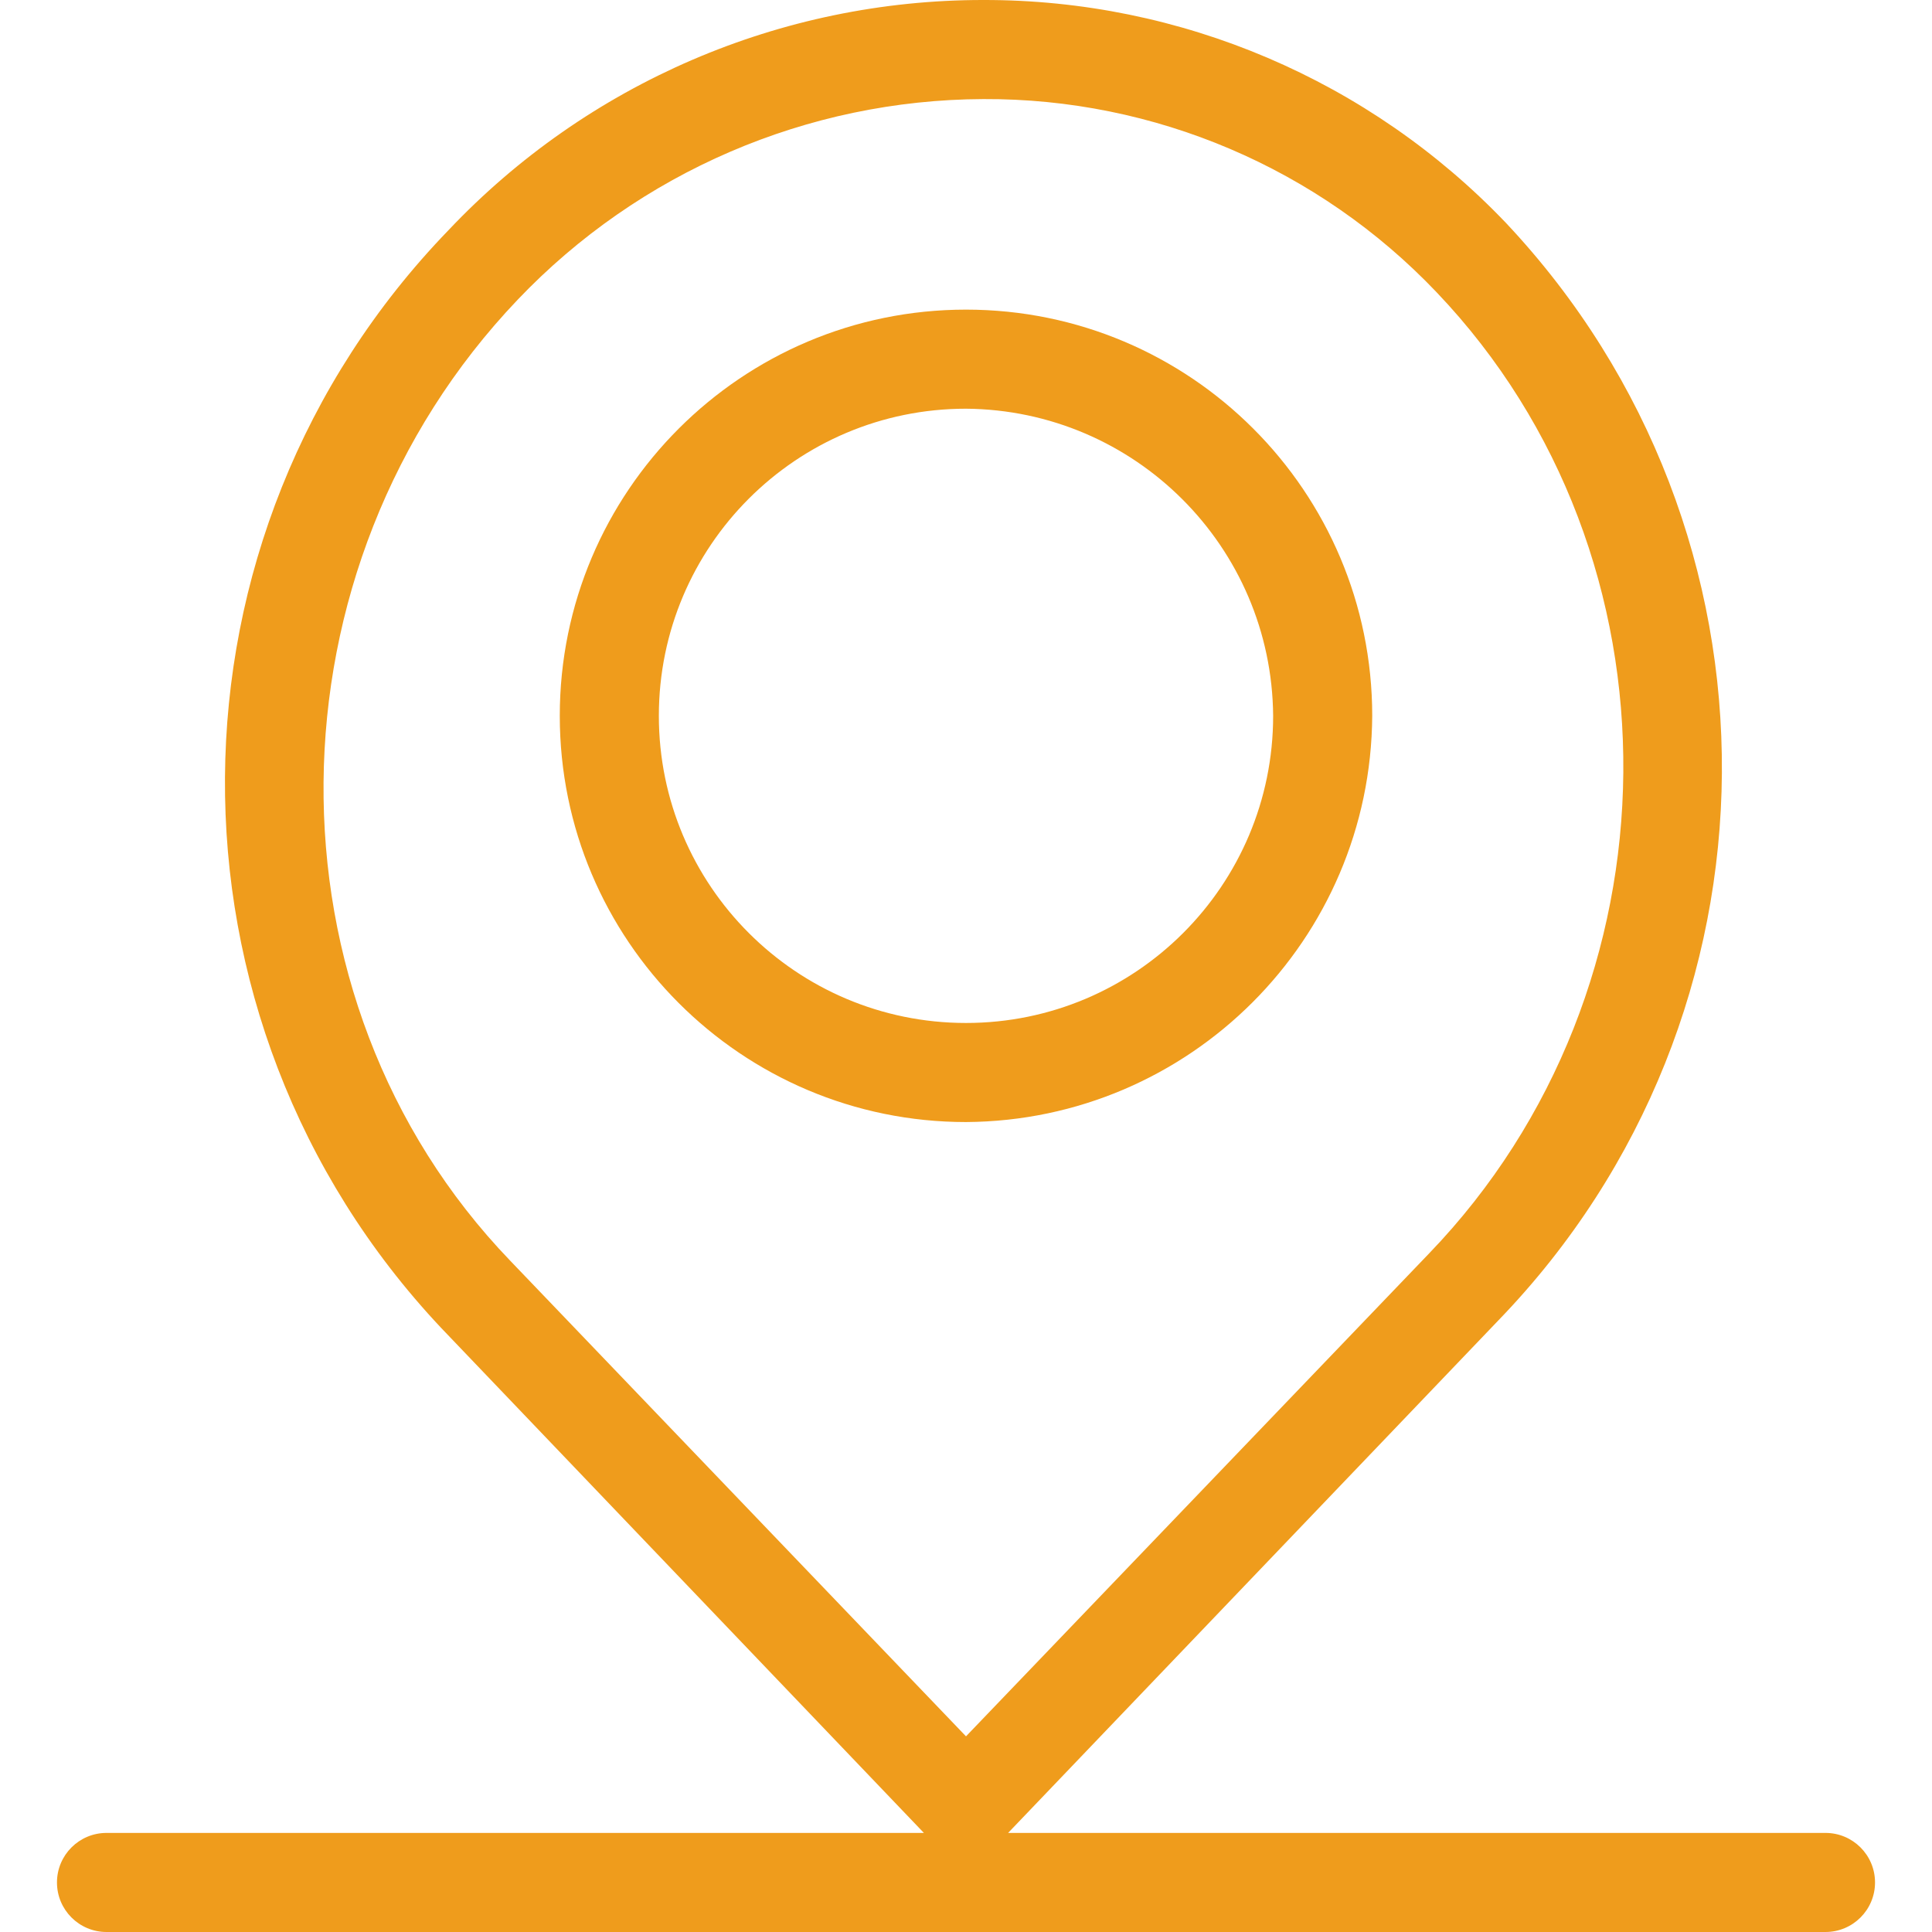 <svg width="92" height="92" viewBox="0 0 92 92" fill="none" xmlns="http://www.w3.org/2000/svg">
<g clip-path="url(#clip0)">
<path d="M46 14.744C35.317 14.744 26.656 23.404 26.656 34.087C26.656 44.771 35.317 53.431 46 53.431C56.656 53.367 65.279 44.744 65.344 34.087C65.344 23.404 56.683 14.744 46 14.744ZM46 48.713C37.922 48.713 31.374 42.165 31.374 34.087C31.374 26.01 37.922 19.462 46 19.462C54.051 19.526 60.561 26.037 60.626 34.087C60.626 42.165 54.077 48.713 46 48.713Z" fill="#EF9C1C"/>
<path d="M86.928 87.282H48.005L71.359 62.867C85.403 48.335 85.559 25.336 71.713 10.616C65.221 3.819 56.225 -0.018 46.826 6.50691e-05C37.186 -0.005 27.97 3.963 21.349 10.969C7.305 25.501 7.149 48.5 20.995 63.221L43.995 87.282H5.072C3.769 87.282 2.713 88.338 2.713 89.641C2.713 90.944 3.769 92 5.072 92H86.928C88.231 92 89.287 90.944 89.287 89.641C89.287 88.338 88.231 87.282 86.928 87.282ZM24.298 60.036C12.267 47.533 12.503 27.01 24.651 14.272C30.434 8.201 38.442 4.75 46.826 4.718C54.981 4.681 62.79 8.01 68.41 13.918C80.441 26.539 80.205 47.062 68.057 59.682L46 82.683L24.298 60.036Z" fill="#EF9C1C"/>
</g>
<defs>
<clipPath id="clip0">
<rect width="92" height="92" fill="white"/>
</clipPath>
</defs>
</svg>
